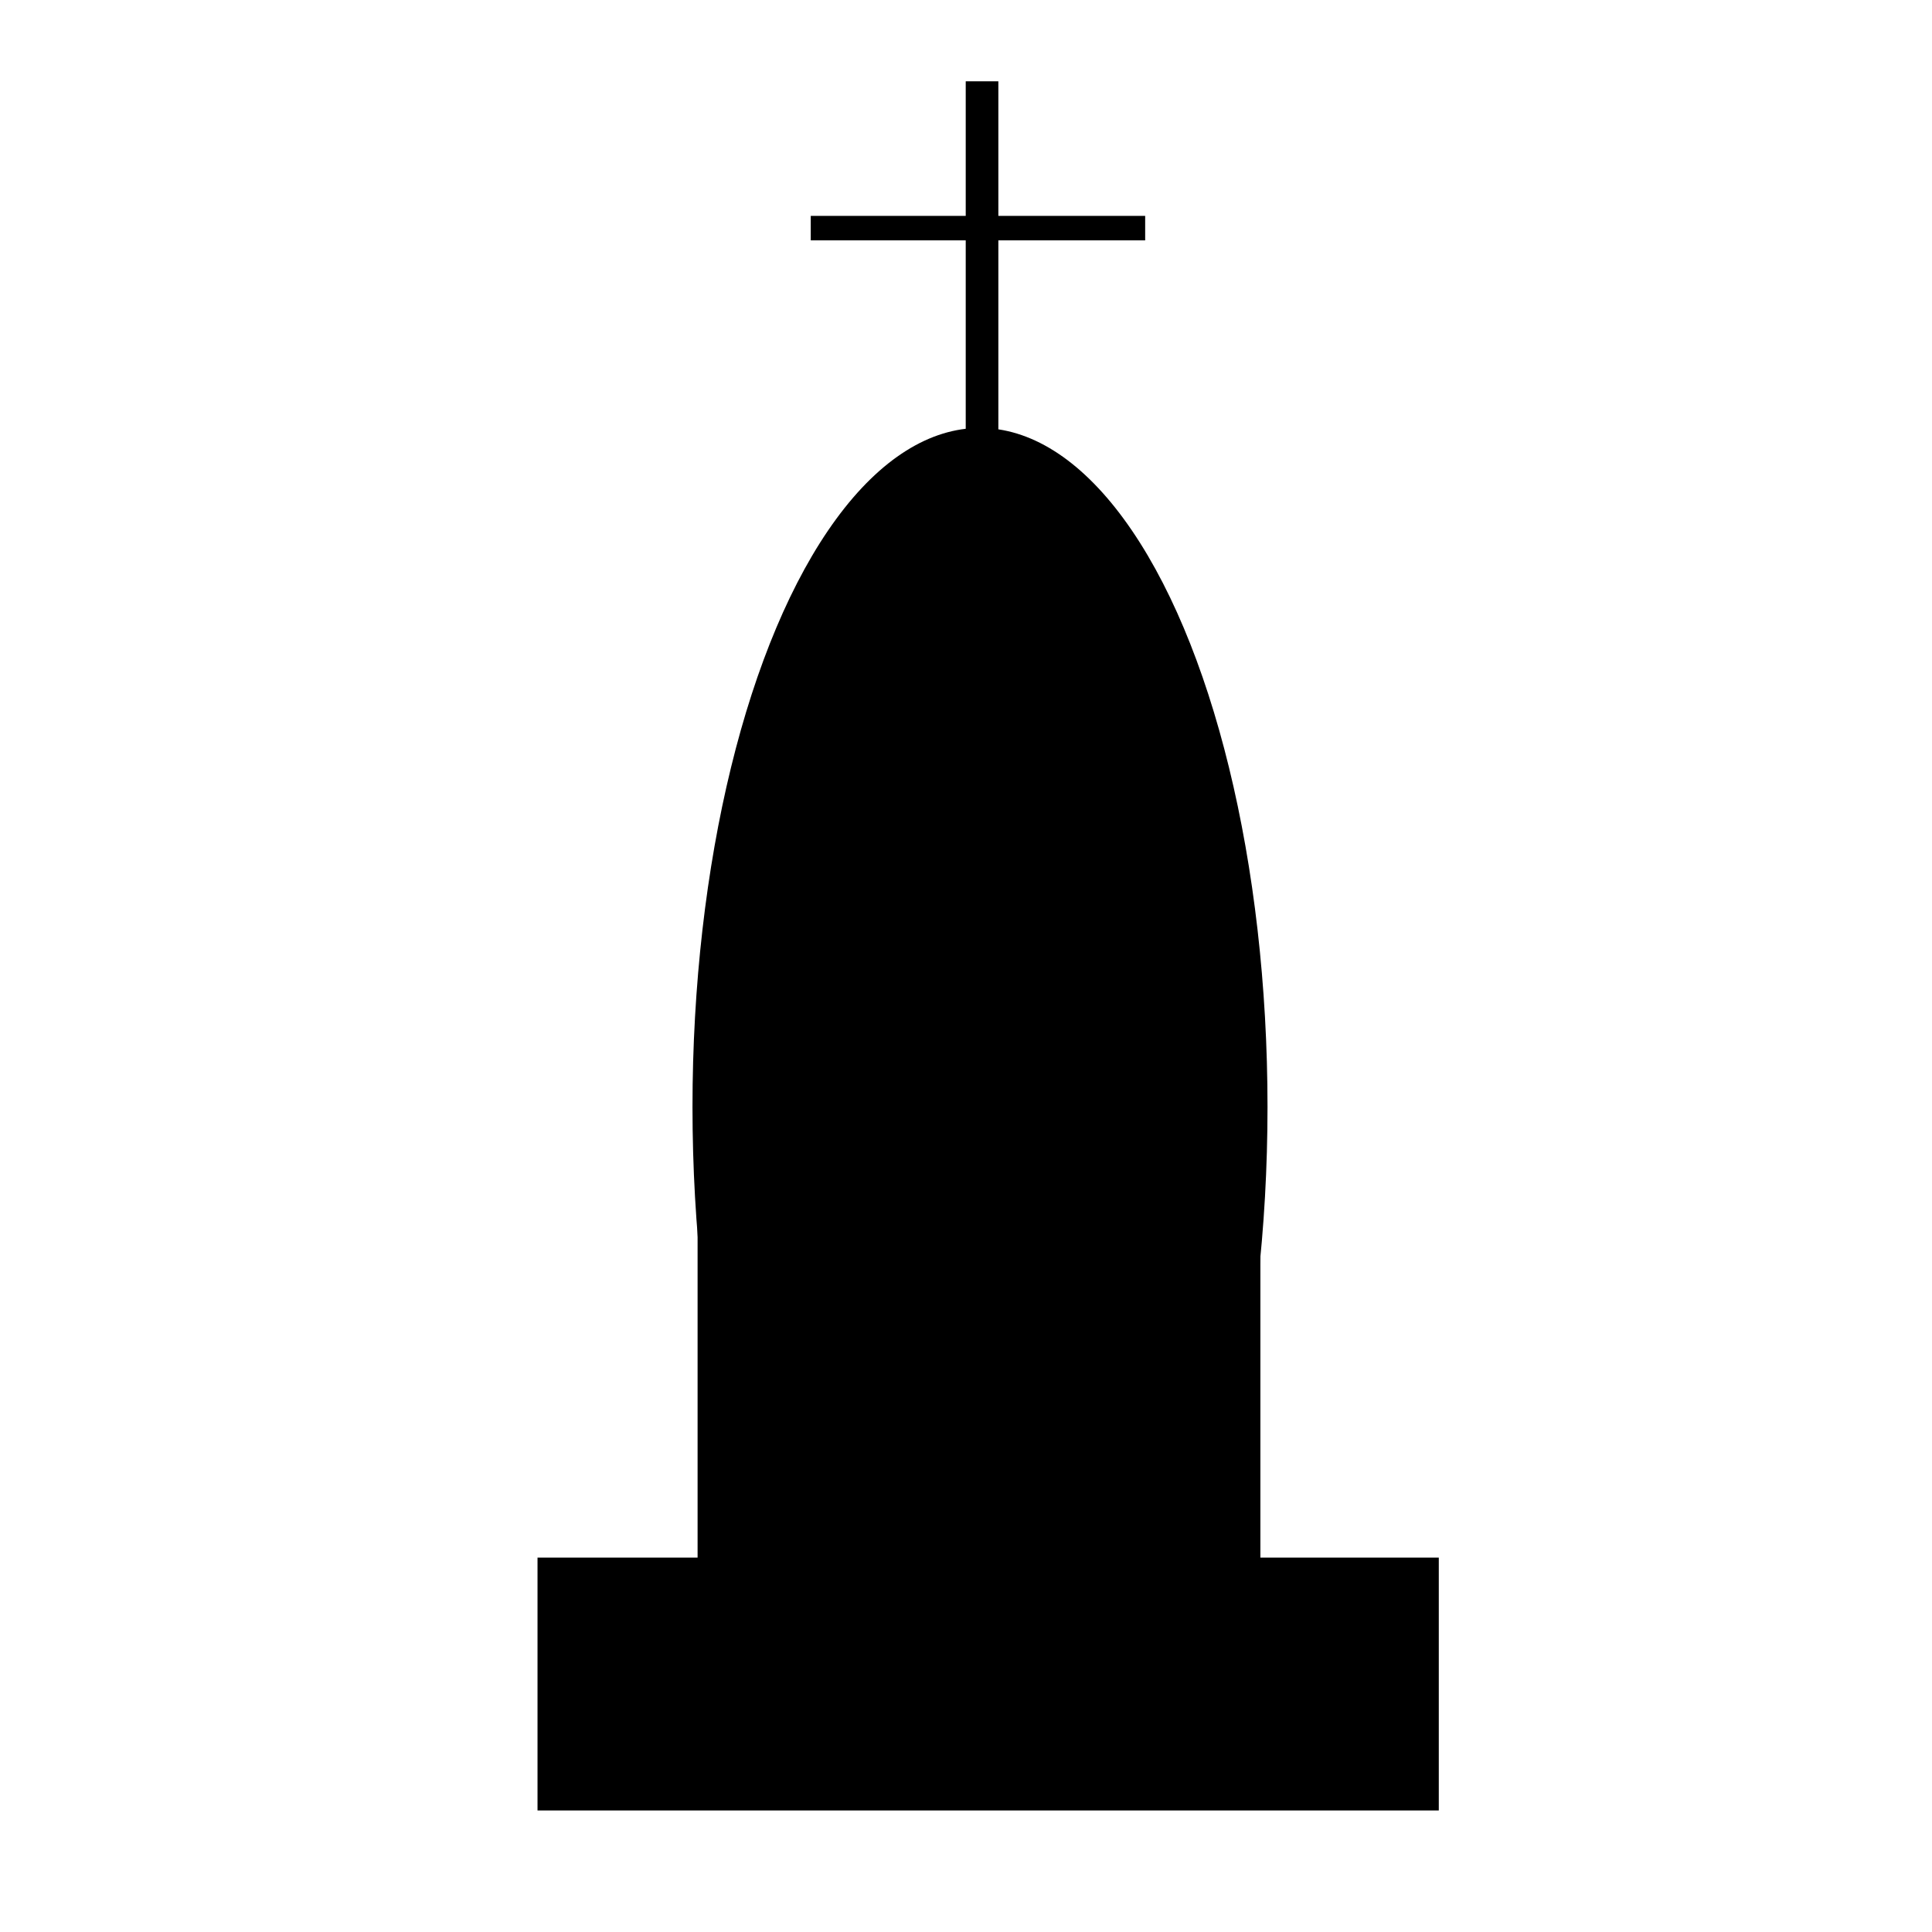 <?xml version="1.0" encoding="UTF-8" standalone="no"?>
<!-- Created with Inkscape (http://www.inkscape.org/) -->

<svg
   xmlns:dc="http://purl.org/dc/elements/1.1/"
   xmlns:cc="http://creativecommons.org/ns#"
   xmlns:rdf="http://www.w3.org/1999/02/22-rdf-syntax-ns#"
   xmlns:svg="http://www.w3.org/2000/svg"
   xmlns="http://www.w3.org/2000/svg"
   xmlns:sodipodi="http://sodipodi.sourceforge.net/DTD/sodipodi-0.dtd"
   xmlns:inkscape="http://www.inkscape.org/namespaces/inkscape"
   width="191mm"
   height="191mm"
   viewBox="0 0 676.772 676.772"
   id="svg2"
   version="1.1"
   inkscape:version="0.91 r13725"
   sodipodi:docname="Icon.svg">
  <defs
     id="defs4" />
  <sodipodi:namedview
     id="base"
     pagecolor="#ffffff"
     bordercolor="#666666"
     borderopacity="1.0"
     inkscape:pageopacity="0.0"
     inkscape:pageshadow="2"
     inkscape:zoom="0.7"
     inkscape:cx="-162.55339"
     inkscape:cy="317.60455"
     inkscape:document-units="px"
     inkscape:current-layer="layer1"
     showgrid="false"
     fit-margin-top="10"
     fit-margin-left="10"
     fit-margin-right="10"
     fit-margin-bottom="10"
     inkscape:window-width="1920"
     inkscape:window-height="1027"
     inkscape:window-x="1920"
     inkscape:window-y="25"
     inkscape:window-maximized="1" />
  <g
     inkscape:label="Layer 1"
     inkscape:groupmode="layer"
     id="layer1"
     transform="translate(-207.424,-191.024)">
    <rect
       style="fill:#000000;fill-opacity:1"
       id="rect4144"
       width="315.714"
       height="88.571"
       x="395.714"
       y="736.648" />
    <ellipse
       style="fill:#000000;fill-opacity:1"
       id="path4146"
       cx="550.714"
       cy="578.791"
       rx="100.714"
       ry="237.857" />
    <rect
       style="fill:#000000;fill-opacity:1"
       id="rect4148"
       width="11.429"
       height="130"
       x="545.714"
       y="219.505" />
    <rect
       style="fill:#000000;fill-opacity:1"
       id="rect4150"
       width="117.143"
       height="8.571"
       x="491.429"
       y="266.648" />
    <rect
       style="fill:#000000;fill-opacity:1"
       id="rect4152"
       width="197.143"
       height="172.857"
       x="451.786"
       y="616.648" />
  </g>
</svg>
